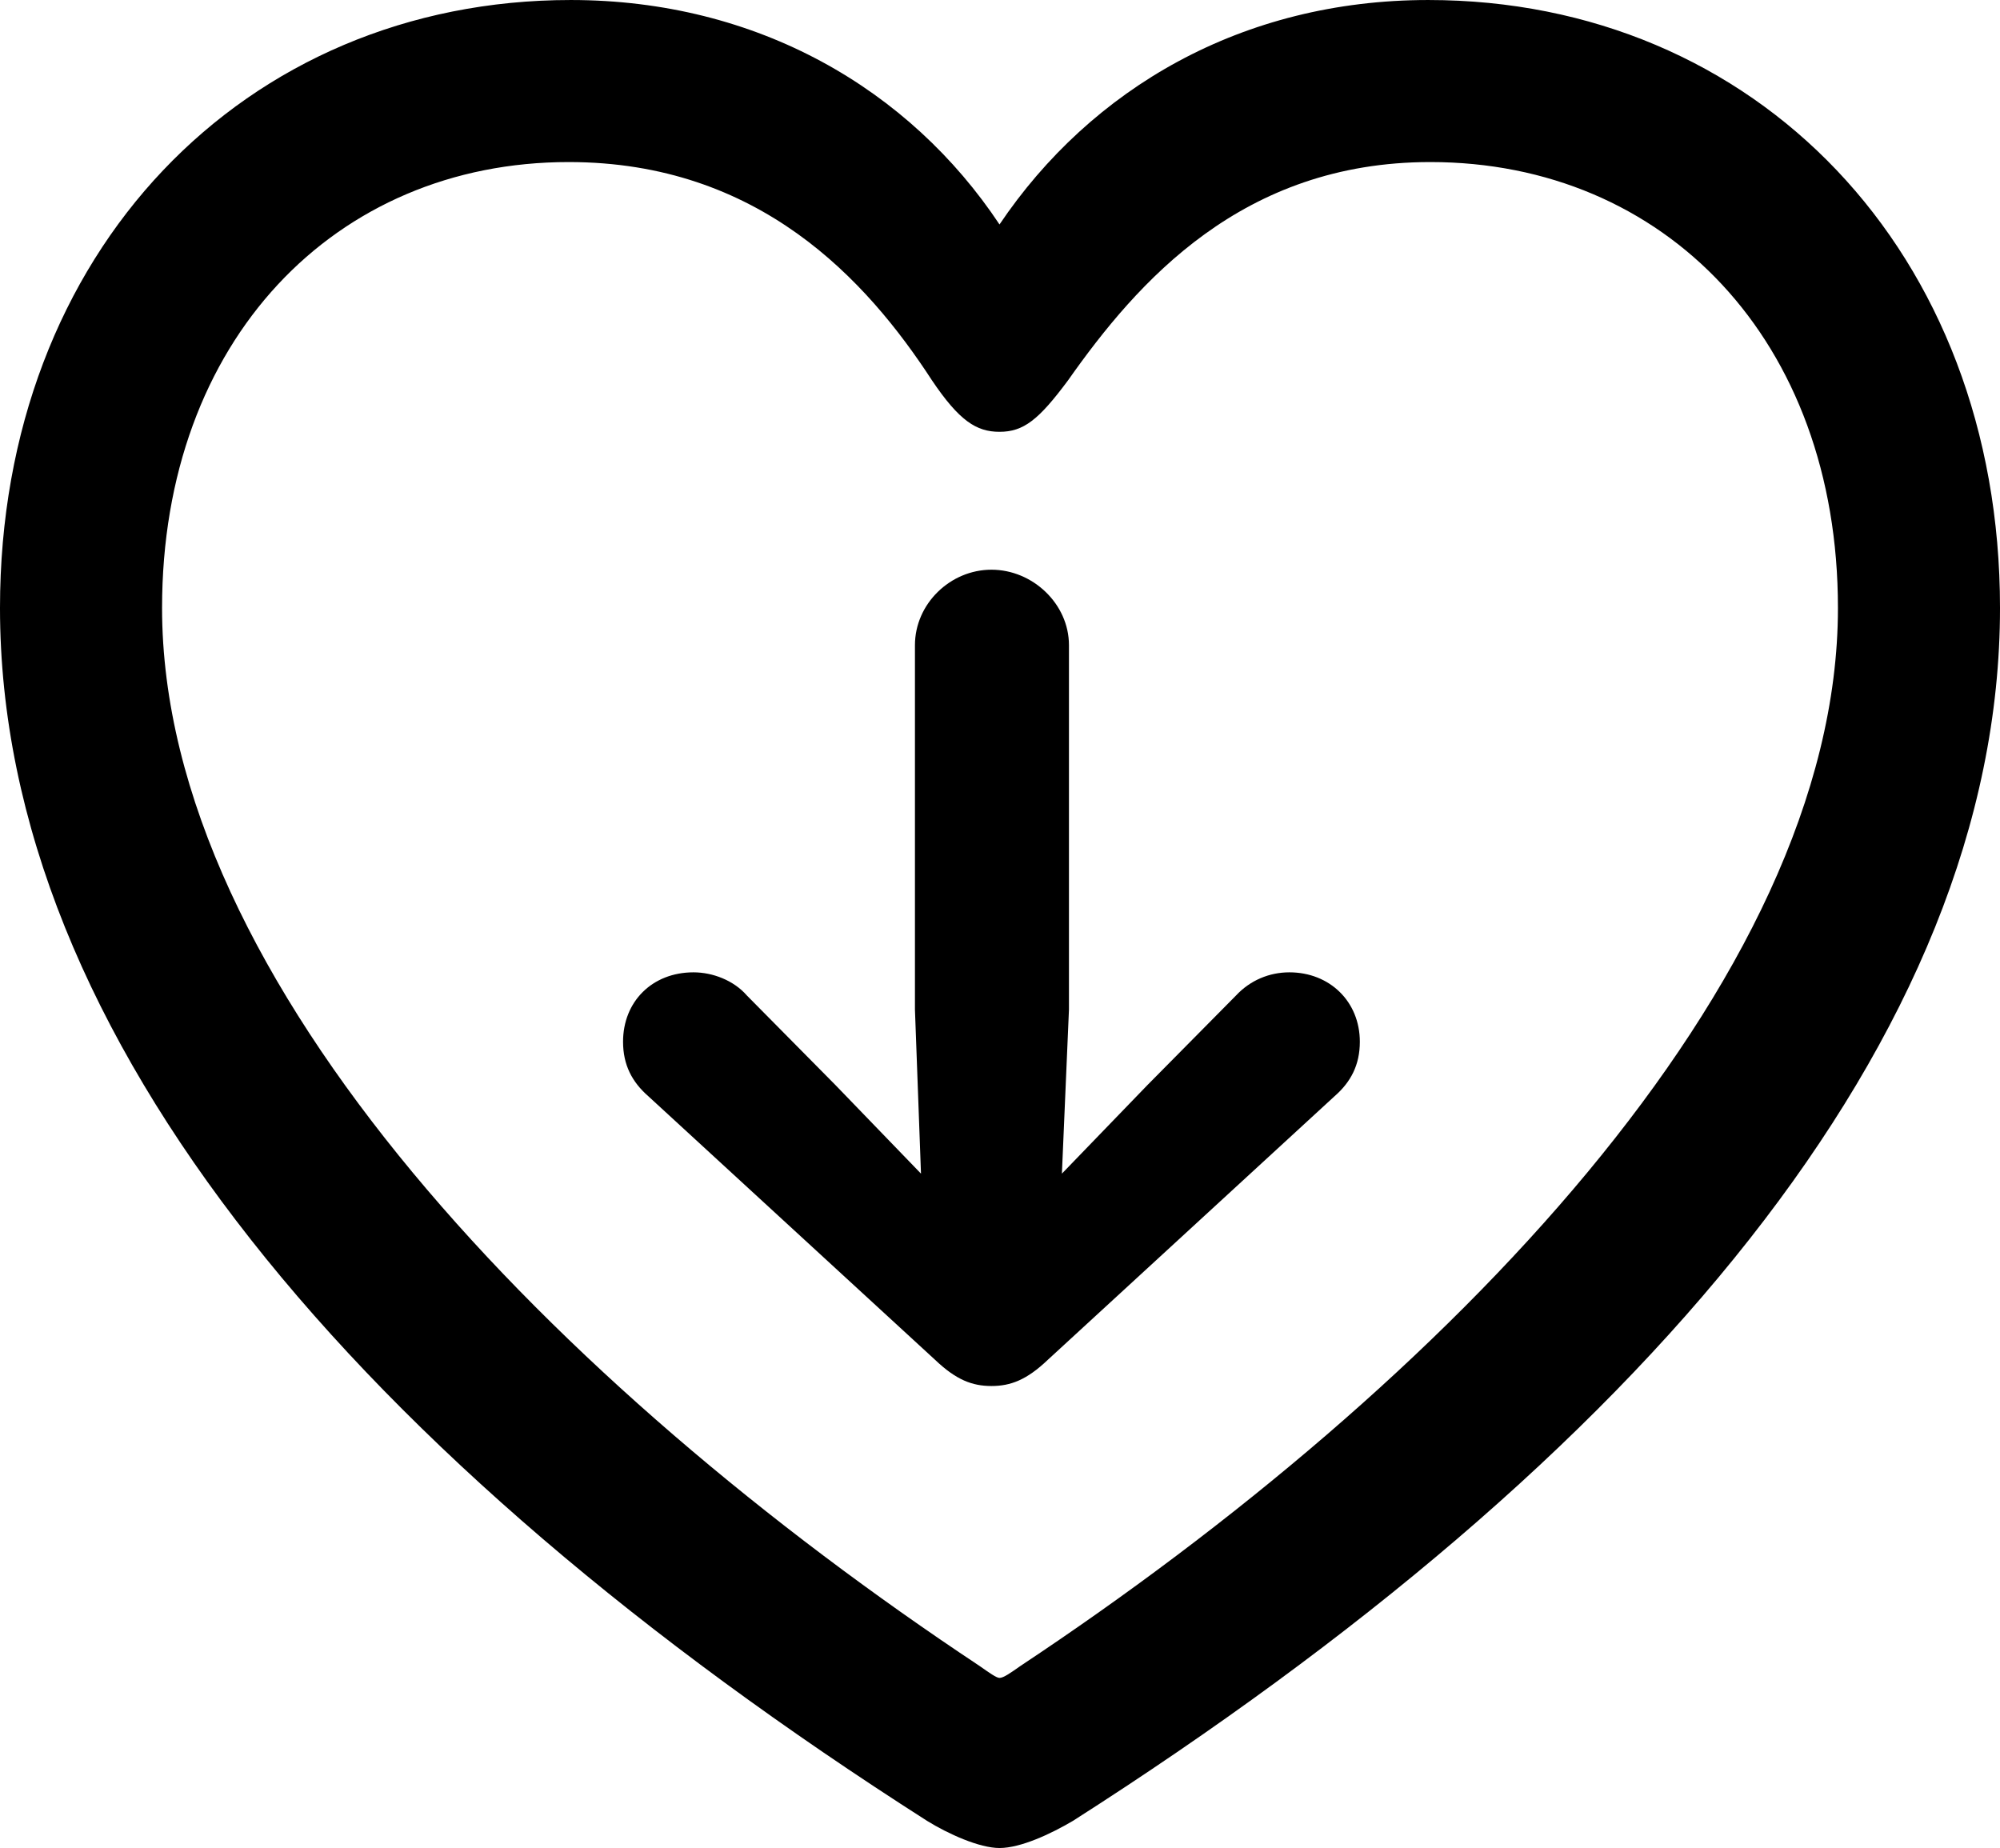 <?xml version="1.0" encoding="UTF-8" standalone="no"?>
<svg xmlns="http://www.w3.org/2000/svg"
     width="970.215" height="896.484"
     viewBox="0 0 970.215 896.484"
     fill="currentColor">
  <path d="M-0.002 294.925C-0.002 502.935 174.318 707.514 449.708 883.304C459.958 889.644 475.098 896.485 484.868 896.485C495.118 896.485 509.768 889.644 520.508 883.304C795.898 707.514 970.218 502.935 970.218 294.925C970.218 122.075 851.558 0.004 692.868 0.004C602.538 0.004 529.298 42.965 484.868 108.885C441.408 43.455 367.678 0.004 276.858 0.004C118.648 0.004 -0.002 122.075 -0.002 294.925ZM78.618 294.925C78.618 165.035 162.598 78.615 275.878 78.615C368.168 78.615 420.408 135.744 452.148 184.575C465.328 204.105 473.628 209.475 484.868 209.475C496.578 209.475 503.908 203.614 518.068 184.575C551.758 136.714 602.538 78.615 693.848 78.615C807.618 78.615 891.598 165.035 891.598 294.925C891.598 476.565 699.708 672.365 495.118 808.105C490.238 811.524 486.818 813.965 484.868 813.965C483.398 813.965 479.978 811.524 475.098 808.105C270.508 672.365 78.618 476.565 78.618 294.925ZM518.558 312.985C518.558 292.964 500.978 276.365 480.958 276.365C460.938 276.365 443.848 292.964 443.848 312.985V489.745L446.778 569.335L405.278 526.365L362.308 482.914C355.958 475.584 345.698 471.685 336.428 471.685C316.408 471.685 302.248 485.844 302.248 505.375C302.248 516.605 306.638 524.904 314.448 531.735L453.618 659.664C463.868 669.434 471.678 672.365 480.958 672.365C490.238 672.365 498.048 669.434 508.298 659.664L647.458 531.735C655.278 524.904 659.668 516.605 659.668 505.375C659.668 485.844 645.018 471.685 625.488 471.685C615.718 471.685 606.448 475.584 599.608 482.914L556.638 526.365L515.138 569.335L518.558 489.745Z"/>
</svg>